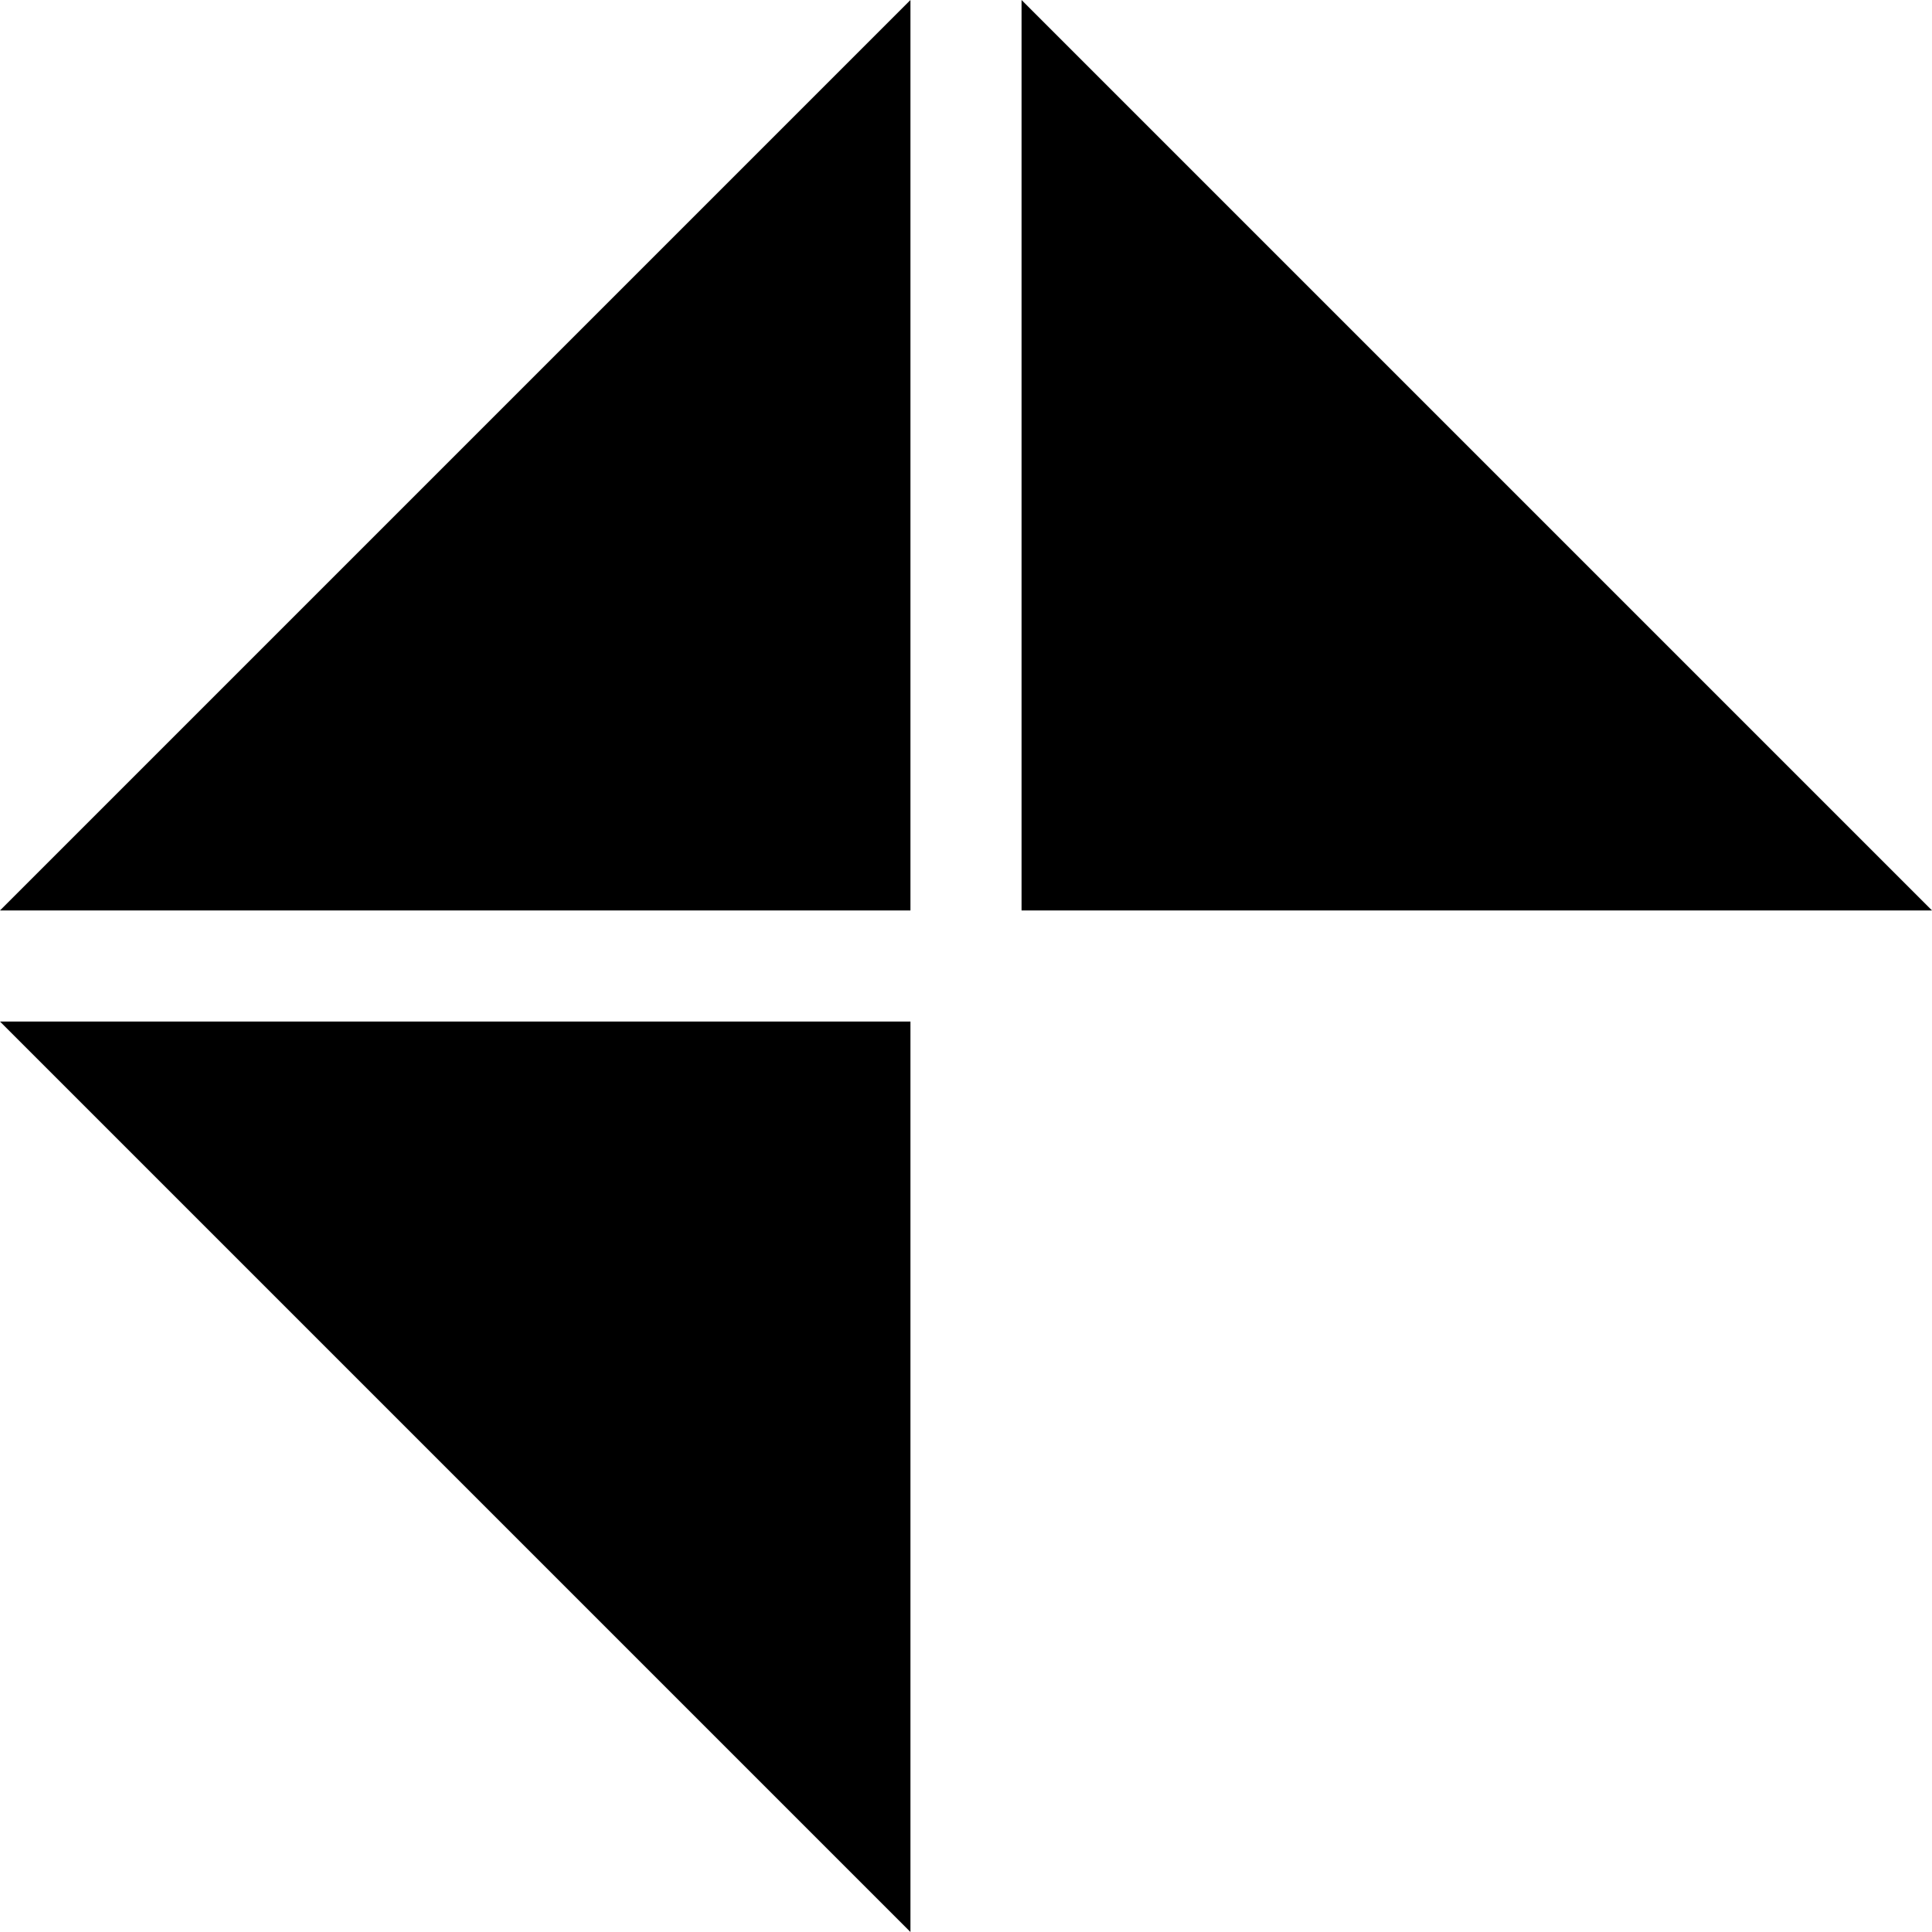 <svg xmlns="http://www.w3.org/2000/svg" width="642" viewBox="0 0 642 642" height="642" data-name="Layer 1"><path d="M0 302.54 302.54 0v302.54H0zM642 302.54 339.46 0v302.54H642zM0 339.46 302.54 642V339.46H0z"></path></svg>